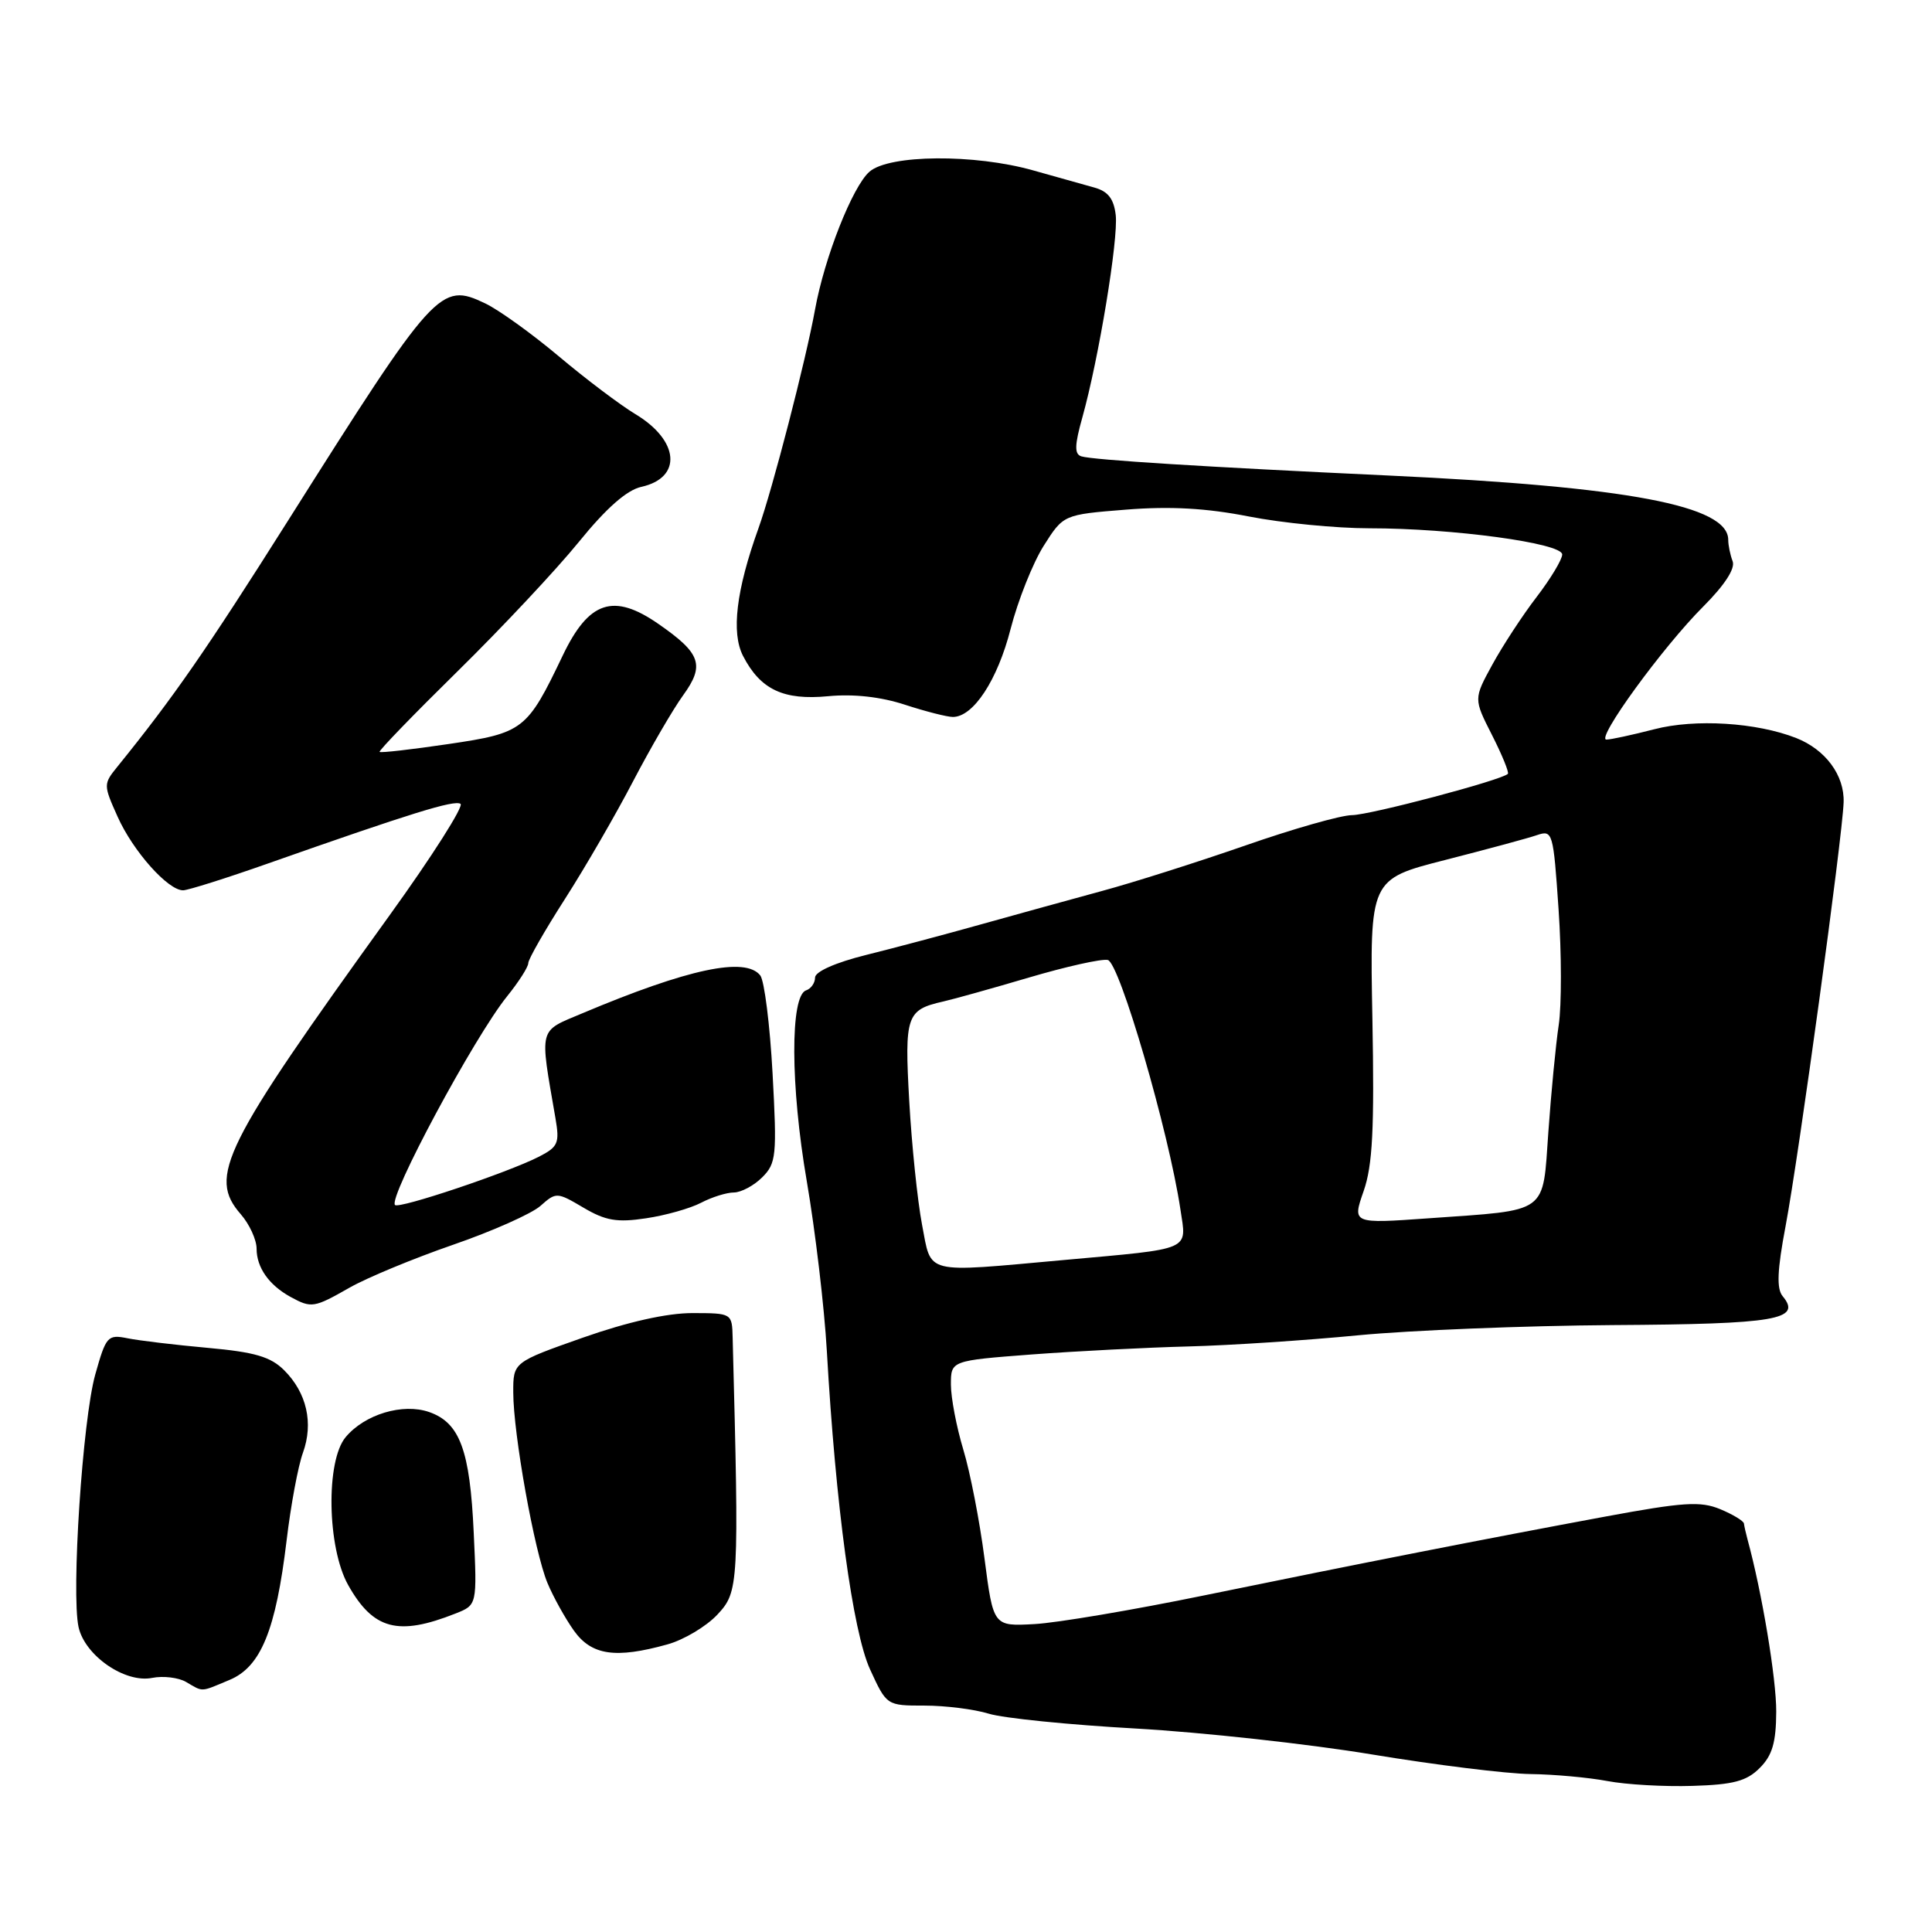 <?xml version="1.0" encoding="UTF-8" standalone="no"?>
<!DOCTYPE svg PUBLIC "-//W3C//DTD SVG 1.1//EN" "http://www.w3.org/Graphics/SVG/1.1/DTD/svg11.dtd" >
<svg xmlns="http://www.w3.org/2000/svg" xmlns:xlink="http://www.w3.org/1999/xlink" version="1.1" viewBox="0 0 256 256">
 <g >
 <path fill="currentColor"
d=" M 233.17 234.27 C 234.84 232.61 235.34 230.89 235.36 226.81 C 235.38 222.45 233.46 210.93 231.56 204.00 C 231.34 203.18 231.12 202.22 231.08 201.87 C 231.03 201.53 229.62 200.67 227.93 199.97 C 225.32 198.89 223.04 199.04 212.68 200.96 C 196.57 203.95 180.23 207.16 159.50 211.41 C 150.15 213.33 140.05 215.04 137.06 215.20 C 131.62 215.50 131.62 215.50 130.45 206.50 C 129.81 201.55 128.55 195.06 127.64 192.07 C 126.74 189.08 126.00 185.21 126.00 183.46 C 126.00 180.29 126.00 180.29 136.75 179.47 C 142.66 179.03 152.00 178.55 157.50 178.41 C 163.00 178.27 173.12 177.60 180.00 176.93 C 186.88 176.27 202.05 175.66 213.72 175.58 C 235.41 175.45 238.80 174.87 236.21 171.75 C 235.39 170.76 235.49 168.32 236.60 162.46 C 238.35 153.18 244.13 110.99 244.29 106.30 C 244.41 102.73 241.89 99.32 238.00 97.79 C 232.75 95.73 224.62 95.22 219.20 96.63 C 216.29 97.38 213.43 98.00 212.86 98.00 C 211.40 98.00 220.33 85.72 225.70 80.36 C 228.53 77.52 229.96 75.33 229.58 74.36 C 229.26 73.52 229.00 72.25 229.00 71.53 C 229.00 67.00 215.79 64.50 184.00 63.01 C 159.73 61.88 144.87 60.95 143.29 60.47 C 142.35 60.18 142.38 59.00 143.42 55.30 C 145.60 47.49 148.20 31.68 147.84 28.50 C 147.59 26.34 146.82 25.35 145.00 24.85 C 143.62 24.47 139.99 23.45 136.91 22.58 C 129.14 20.38 117.83 20.47 115.21 22.75 C 112.97 24.70 109.25 34.11 108.00 41.00 C 106.79 47.70 102.35 64.86 100.50 70.00 C 97.55 78.20 96.87 83.84 98.46 86.92 C 100.76 91.38 103.82 92.82 109.75 92.25 C 113.09 91.93 116.71 92.33 119.91 93.38 C 122.64 94.27 125.50 95.00 126.26 95.00 C 128.97 95.00 132.17 90.13 133.91 83.34 C 134.88 79.56 136.86 74.60 138.29 72.33 C 140.91 68.19 140.91 68.19 149.20 67.53 C 155.05 67.06 159.86 67.33 165.50 68.44 C 169.90 69.30 177.07 70.00 181.43 70.00 C 192.50 70.00 207.00 71.97 207.00 73.47 C 207.00 74.13 205.48 76.66 203.62 79.09 C 201.76 81.51 199.12 85.55 197.75 88.05 C 195.26 92.60 195.26 92.60 197.70 97.40 C 199.04 100.04 199.98 102.35 199.80 102.54 C 198.96 103.38 181.50 108.00 179.14 108.01 C 177.69 108.02 171.35 109.82 165.05 112.02 C 158.75 114.21 150.20 116.93 146.05 118.05 C 141.90 119.18 134.68 121.17 130.00 122.48 C 125.33 123.79 118.46 125.62 114.75 126.54 C 110.72 127.54 108.00 128.75 108.00 129.53 C 108.00 130.25 107.46 131.01 106.81 131.23 C 104.69 131.94 104.73 143.89 106.90 156.50 C 108.03 163.10 109.23 173.22 109.56 179.00 C 110.73 199.53 112.99 216.19 115.29 221.21 C 117.49 226.00 117.49 226.00 122.50 226.00 C 125.26 226.00 129.09 226.48 131.01 227.07 C 132.93 227.67 141.70 228.55 150.50 229.04 C 159.30 229.54 173.37 231.08 181.77 232.47 C 190.17 233.86 199.62 235.03 202.77 235.07 C 205.92 235.11 210.53 235.53 213.00 236.00 C 215.47 236.47 220.54 236.76 224.26 236.64 C 229.67 236.48 231.44 236.01 233.17 234.27 Z  M 30.41 222.60 C 34.57 220.87 36.55 216.01 37.98 204.09 C 38.53 199.47 39.50 194.25 40.14 192.50 C 41.56 188.57 40.65 184.56 37.66 181.57 C 35.87 179.78 33.77 179.16 27.55 178.60 C 23.23 178.21 18.44 177.64 16.91 177.33 C 14.26 176.80 14.05 177.05 12.62 182.14 C 10.94 188.13 9.43 211.12 10.41 215.60 C 11.25 219.38 16.55 223.05 20.16 222.33 C 21.62 222.04 23.65 222.28 24.66 222.87 C 26.98 224.22 26.49 224.24 30.41 222.60 Z  M 88.44 217.89 C 90.61 217.29 93.59 215.51 95.06 213.94 C 97.89 210.90 97.94 210.14 97.08 177.25 C 97.00 174.01 96.99 174.00 91.75 173.99 C 88.37 173.99 83.20 175.15 77.25 177.24 C 68.00 180.50 68.00 180.50 68.01 184.50 C 68.01 189.97 70.82 205.64 72.54 209.75 C 73.31 211.60 74.89 214.44 76.04 216.06 C 78.38 219.34 81.55 219.81 88.44 217.89 Z  M 60.36 213.80 C 63.22 212.67 63.22 212.67 62.77 203.08 C 62.27 192.14 60.93 188.52 56.86 187.10 C 53.37 185.89 48.33 187.40 45.80 190.43 C 43.15 193.59 43.35 205.07 46.13 210.02 C 49.46 215.94 52.74 216.82 60.36 213.80 Z  M 46.32 170.62 C 48.62 169.31 54.77 166.76 60.00 164.95 C 65.22 163.15 70.45 160.82 71.61 159.79 C 73.69 157.94 73.80 157.95 77.31 160.02 C 80.23 161.75 81.77 162.01 85.60 161.43 C 88.18 161.05 91.47 160.12 92.90 159.37 C 94.33 158.62 96.29 158.01 97.25 158.01 C 98.21 158.00 99.90 157.10 101.00 156.00 C 102.86 154.14 102.96 153.14 102.37 142.25 C 102.02 135.79 101.28 129.94 100.74 129.25 C 98.77 126.75 91.21 128.35 77.18 134.26 C 71.29 136.74 71.49 135.95 73.60 148.16 C 74.17 151.48 73.96 151.97 71.37 153.29 C 67.24 155.39 52.88 160.21 52.34 159.67 C 51.39 158.73 62.86 137.38 67.19 132.02 C 68.73 130.11 70.00 128.13 70.00 127.62 C 70.00 127.11 72.19 123.28 74.87 119.10 C 77.55 114.92 81.61 107.90 83.90 103.50 C 86.20 99.10 89.17 93.99 90.51 92.14 C 93.42 88.13 92.88 86.58 87.24 82.67 C 81.29 78.54 78.02 79.63 74.56 86.87 C 69.83 96.76 69.37 97.12 59.42 98.59 C 54.55 99.31 50.45 99.78 50.30 99.63 C 50.15 99.48 54.81 94.67 60.65 88.93 C 66.49 83.19 73.71 75.49 76.69 71.82 C 80.33 67.33 83.06 64.93 84.98 64.51 C 90.42 63.31 90.03 58.38 84.20 54.88 C 82.16 53.65 77.59 50.20 74.03 47.20 C 70.47 44.21 66.08 41.05 64.29 40.20 C 58.34 37.36 57.66 38.12 38.17 68.98 C 27.29 86.20 23.03 92.35 15.58 101.56 C 13.69 103.89 13.69 103.99 15.58 108.21 C 17.63 112.80 22.29 118.02 24.28 117.97 C 24.95 117.95 30.00 116.36 35.50 114.42 C 54.54 107.72 60.16 105.98 61.02 106.51 C 61.49 106.80 57.27 113.45 51.63 121.27 C 29.46 152.03 27.54 155.89 31.91 160.90 C 33.06 162.22 34.00 164.28 34.00 165.46 C 34.00 167.95 35.64 170.28 38.50 171.85 C 41.27 173.36 41.60 173.31 46.32 170.62 Z  M 122.17 162.25 C 121.57 159.09 120.81 151.74 120.48 145.92 C 119.84 134.55 120.10 133.81 125.00 132.70 C 126.38 132.39 131.49 130.96 136.37 129.52 C 141.25 128.08 145.93 127.03 146.78 127.20 C 148.33 127.50 154.86 149.90 156.41 160.24 C 157.24 165.80 158.16 165.40 140.95 166.96 C 122.21 168.65 123.46 168.96 122.17 162.25 Z  M 180.69 157.82 C 181.88 154.41 182.12 149.60 181.85 135.00 C 181.50 116.50 181.50 116.50 191.50 113.95 C 197.00 112.54 202.47 111.07 203.65 110.66 C 205.74 109.95 205.82 110.25 206.52 120.52 C 206.92 126.35 206.93 133.23 206.54 135.81 C 206.15 138.39 205.54 144.74 205.17 149.93 C 204.38 161.00 205.36 160.29 189.31 161.43 C 179.18 162.15 179.18 162.15 180.69 157.82 Z "/>
</g>
</svg>